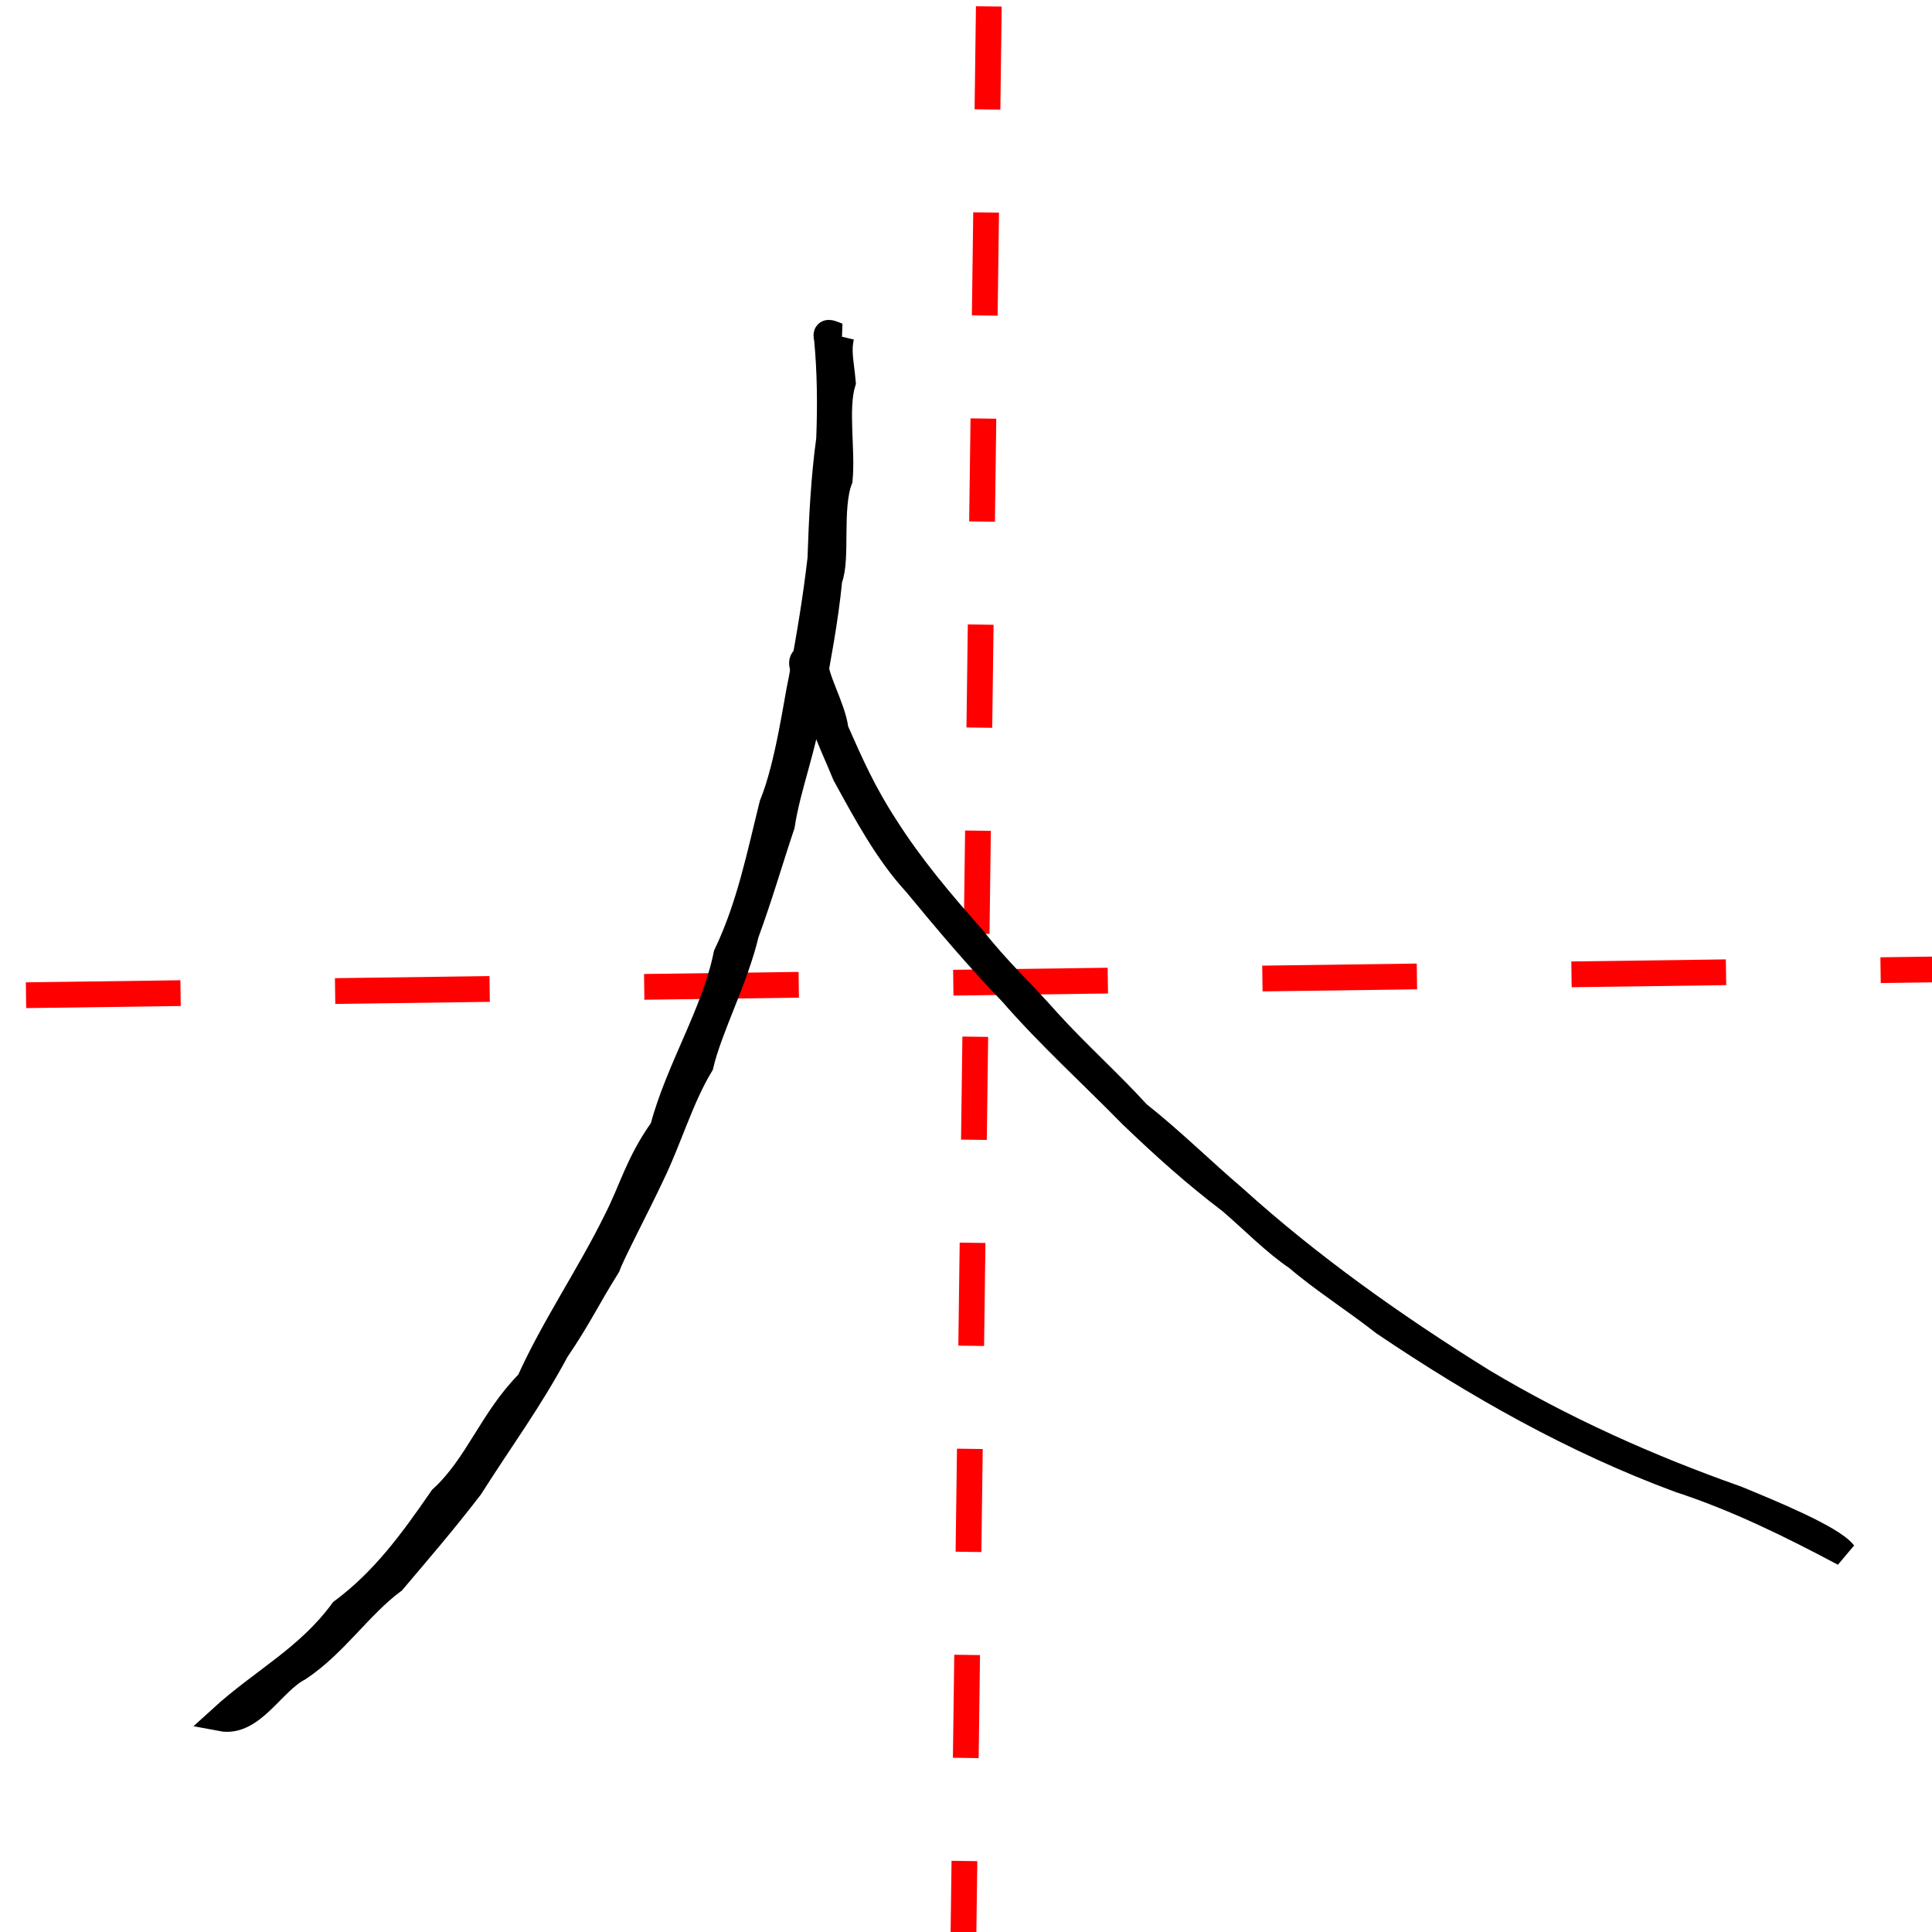 <svg class="squiggle-animated"
     xmlns:dc="http://purl.org/dc/elements/1.1/"
     xmlns:cc="http://creativecommons.org/ns#"
     xmlns:rdf="http://www.w3.org/1999/02/22-rdf-syntax-ns#"
     xmlns:svg="http://www.w3.org/2000/svg"
     xmlns="http://www.w3.org/2000/svg"
     xmlns:sodipodi="http://sodipodi.sourceforge.net/DTD/sodipodi-0.dtd"
     xmlns:inkscape="http://www.inkscape.org/namespaces/inkscape"
     width="150px"
     height="150px"
     id="svg2"
     version="1.1"
     inkscape:version="0.48.2 r9819"
     sodipodi:docname="chars.svg"
     style="border-style:solid;border-width:2px">
  <g
     id="layer1"
     transform="translate(0,-902.362)">
    <g
       id="g4148">
      <path
         id="path4144"
         d="m 2.02,979.631 149.503,-2.02 0,0"
         style="fill:none;fill-rule:evenodd;stroke:#ff0000;stroke-width:2;stroke-linecap:butt;stroke-linejoin:miter;stroke-opacity:1;stroke-miterlimit:4;stroke-dasharray:12,12;stroke-dashoffset:0" />
      <path
         id="path4146"
         d="m 76.772,902.86 -2.02,153.543 10.102,-2.02"
         style="fill:none;fill-rule:evenodd;stroke:#ff0000;stroke-width:2;stroke-linecap:butt;stroke-linejoin:miter;stroke-miterlimit:4;stroke-dasharray:8,8;stroke-dashoffset:0;stroke-opacity:1"
         />
    </g>
  </g>
  <g id="layerCharacter">
    <path
       style="opacity:1;stroke:#000000;stroke-width:2;stroke-miterlimit:4;stroke-dasharray:none;stroke-dashoffset:0;stroke-opacity:1"
       id="path4137"
       d="m 65.321,26.129 c -0.277,1.146 -0.013,2.037 0.119,3.559 -0.619,2.003 -0.024,5.246 -0.242,7.539 -0.849,2.21 -0.159,6.194 -0.802,7.744 -0.319,3.278 -0.929,6.305 -1.478,9.431 -0.457,3.544 -1.729,6.538 -2.207,9.658 -0.992,2.965 -1.689,5.439 -2.785,8.424 -0.822,3.509 -2.838,7.301 -3.523,10.201 -1.548,2.555 -2.5,5.874 -3.822,8.562 -0.99,2.132 -3.118,6.18 -3.413,7.057 -1.669,2.666 -2.113,3.788 -3.977,6.549 -2.053,3.834 -4.29,6.851 -6.671,10.601 -2.131,2.772 -3.942,4.86 -5.996,7.291 -2.629,1.955 -4.486,4.886 -7.333,6.782 -2.042,1.052 -3.618,4.348 -6.019,3.889 3.234,-2.948 6.732,-4.677 9.409,-8.323 3.211,-2.394 5.384,-5.38 7.728,-8.771 2.782,-2.551 3.884,-6.146 6.766,-9.016 1.879,-4.203 4.713,-8.347 6.765,-12.528 1.241,-2.417 1.698,-4.466 3.605,-7.135 1.266,-4.721 3.998,-8.888 4.948,-13.517 1.799,-3.752 2.596,-7.792 3.558,-11.65 1.257,-3.07 1.924,-8.199 2.265,-9.67 0.663,-3.592 1.116,-6.31 1.477,-9.417 0.104,-3.115 0.264,-6.288 0.677,-9.276 0.108,-2.754 0.073,-5.294 -0.165,-7.801 -0.268,-0.951 0.737,-0.177 1.119,-0.182 z"/>
    <path
       style="opacity:1;stroke:#000000;stroke-width:2;stroke-miterlimit:4;stroke-dasharray:none;stroke-dashoffset:0;stroke-opacity:1"
       id="path4139"
       d="m 63.339,51.339 c -0.192,1.11 1.349,3.585 1.541,5.336 1.166,2.653 2.198,4.961 3.872,7.521 1.935,3.059 4.33,5.904 6.772,8.646 1.903,2.439 3.875,4.239 5.829,6.461 2.244,2.475 4.842,4.8 6.987,7.162 2.593,2.043 4.951,4.389 7.47,6.536 5.936,5.367 12.543,10.033 19.296,14.232 6.227,3.722 12.853,6.697 19.694,9.109 2.65,1.09 7.414,3.042 8.365,4.262 -4.098,-2.184 -8.315,-4.259 -12.752,-5.71 -8.168,-3.014 -15.777,-7.331 -22.966,-12.183 -2.179,-1.714 -4.832,-3.405 -6.741,-5.059 -1.703,-1.135 -3.454,-2.927 -5.141,-4.377 -2.8,-2.129 -5.17,-4.258 -7.707,-6.692 -3.096,-3.162 -6.405,-6.152 -9.302,-9.488 -2.585,-2.673 -5.052,-5.598 -7.441,-8.495 -2.217,-2.405 -3.844,-5.437 -5.495,-8.446 -1.059,-2.562 -1.561,-3.405 -2.367,-6.308 -0.502,-1.089 -1.986,-3.428 0.084,-2.507 z"
       />
  </g>

</svg>